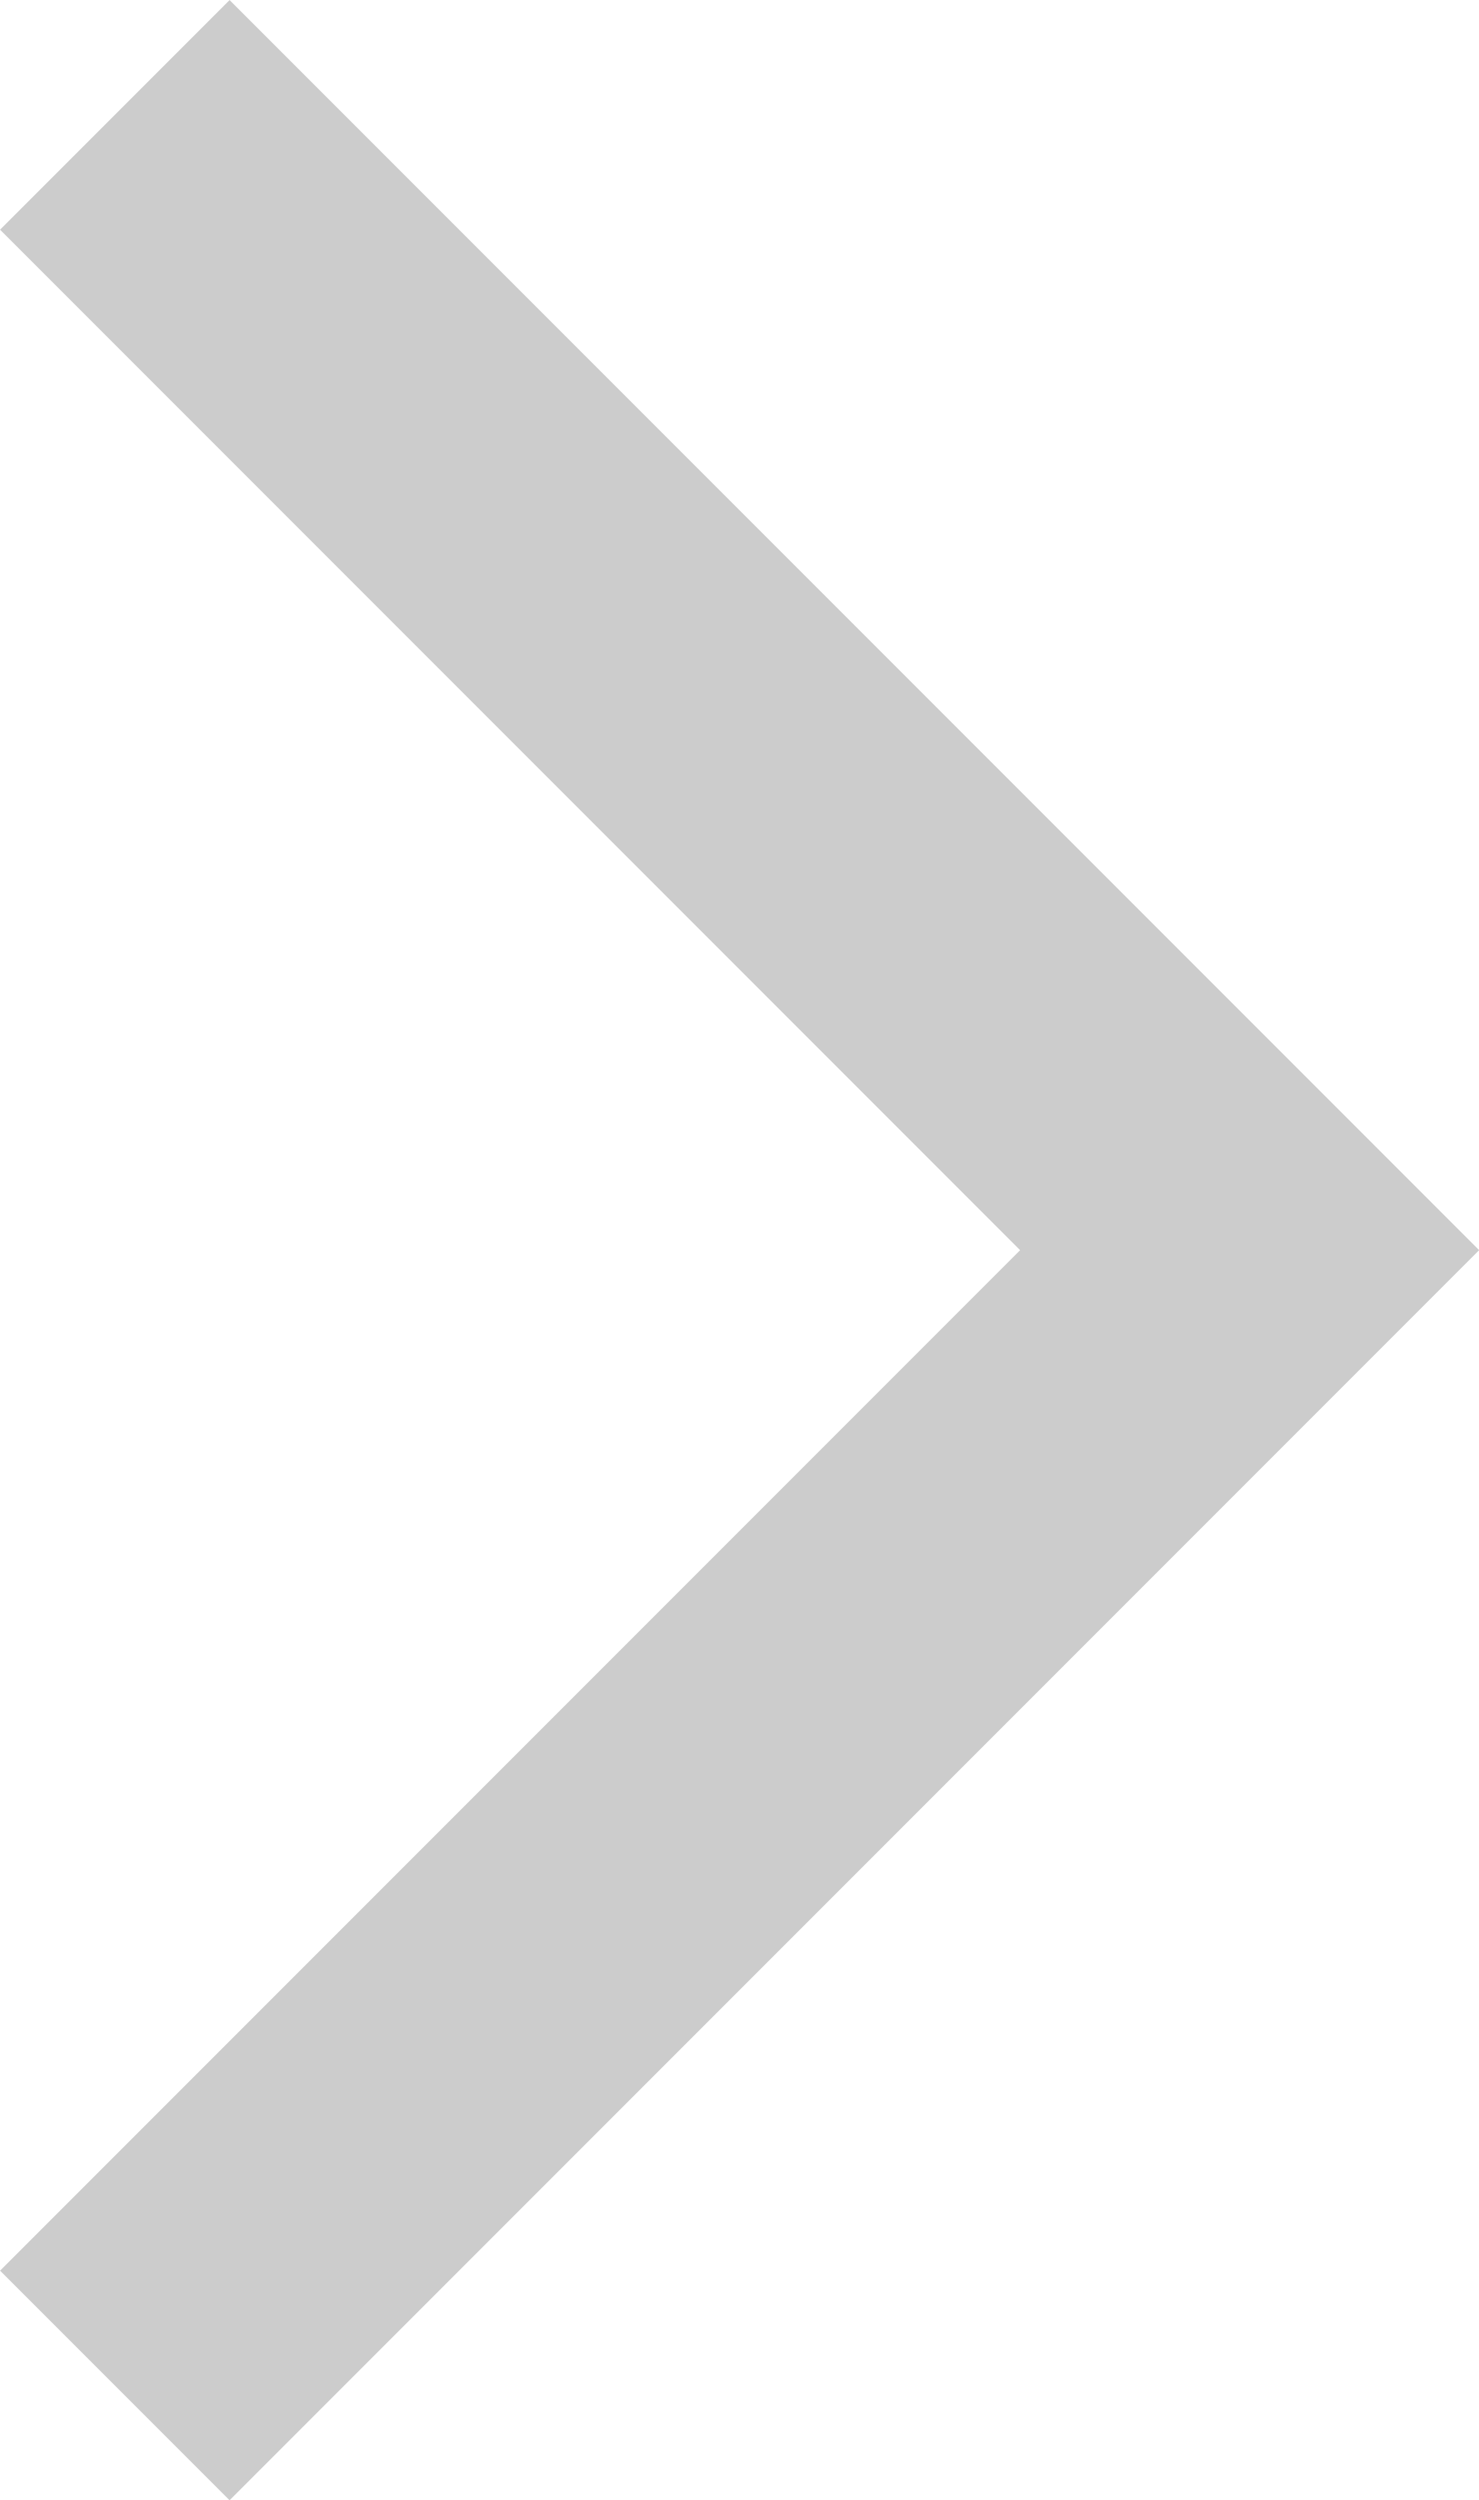 <svg xmlns="http://www.w3.org/2000/svg" width="6.835" height="11.549" viewBox="0 0 6.835 11.549">
  <path id="패스_1221" data-name="패스 1221" d="M630.076,1424.2l4.714,4.714-4.714,4.714" transform="translate(-629.015 -1423.139)" fill="none" stroke="#ccc" stroke-linecap="square" stroke-width="1.5"/>
</svg>
